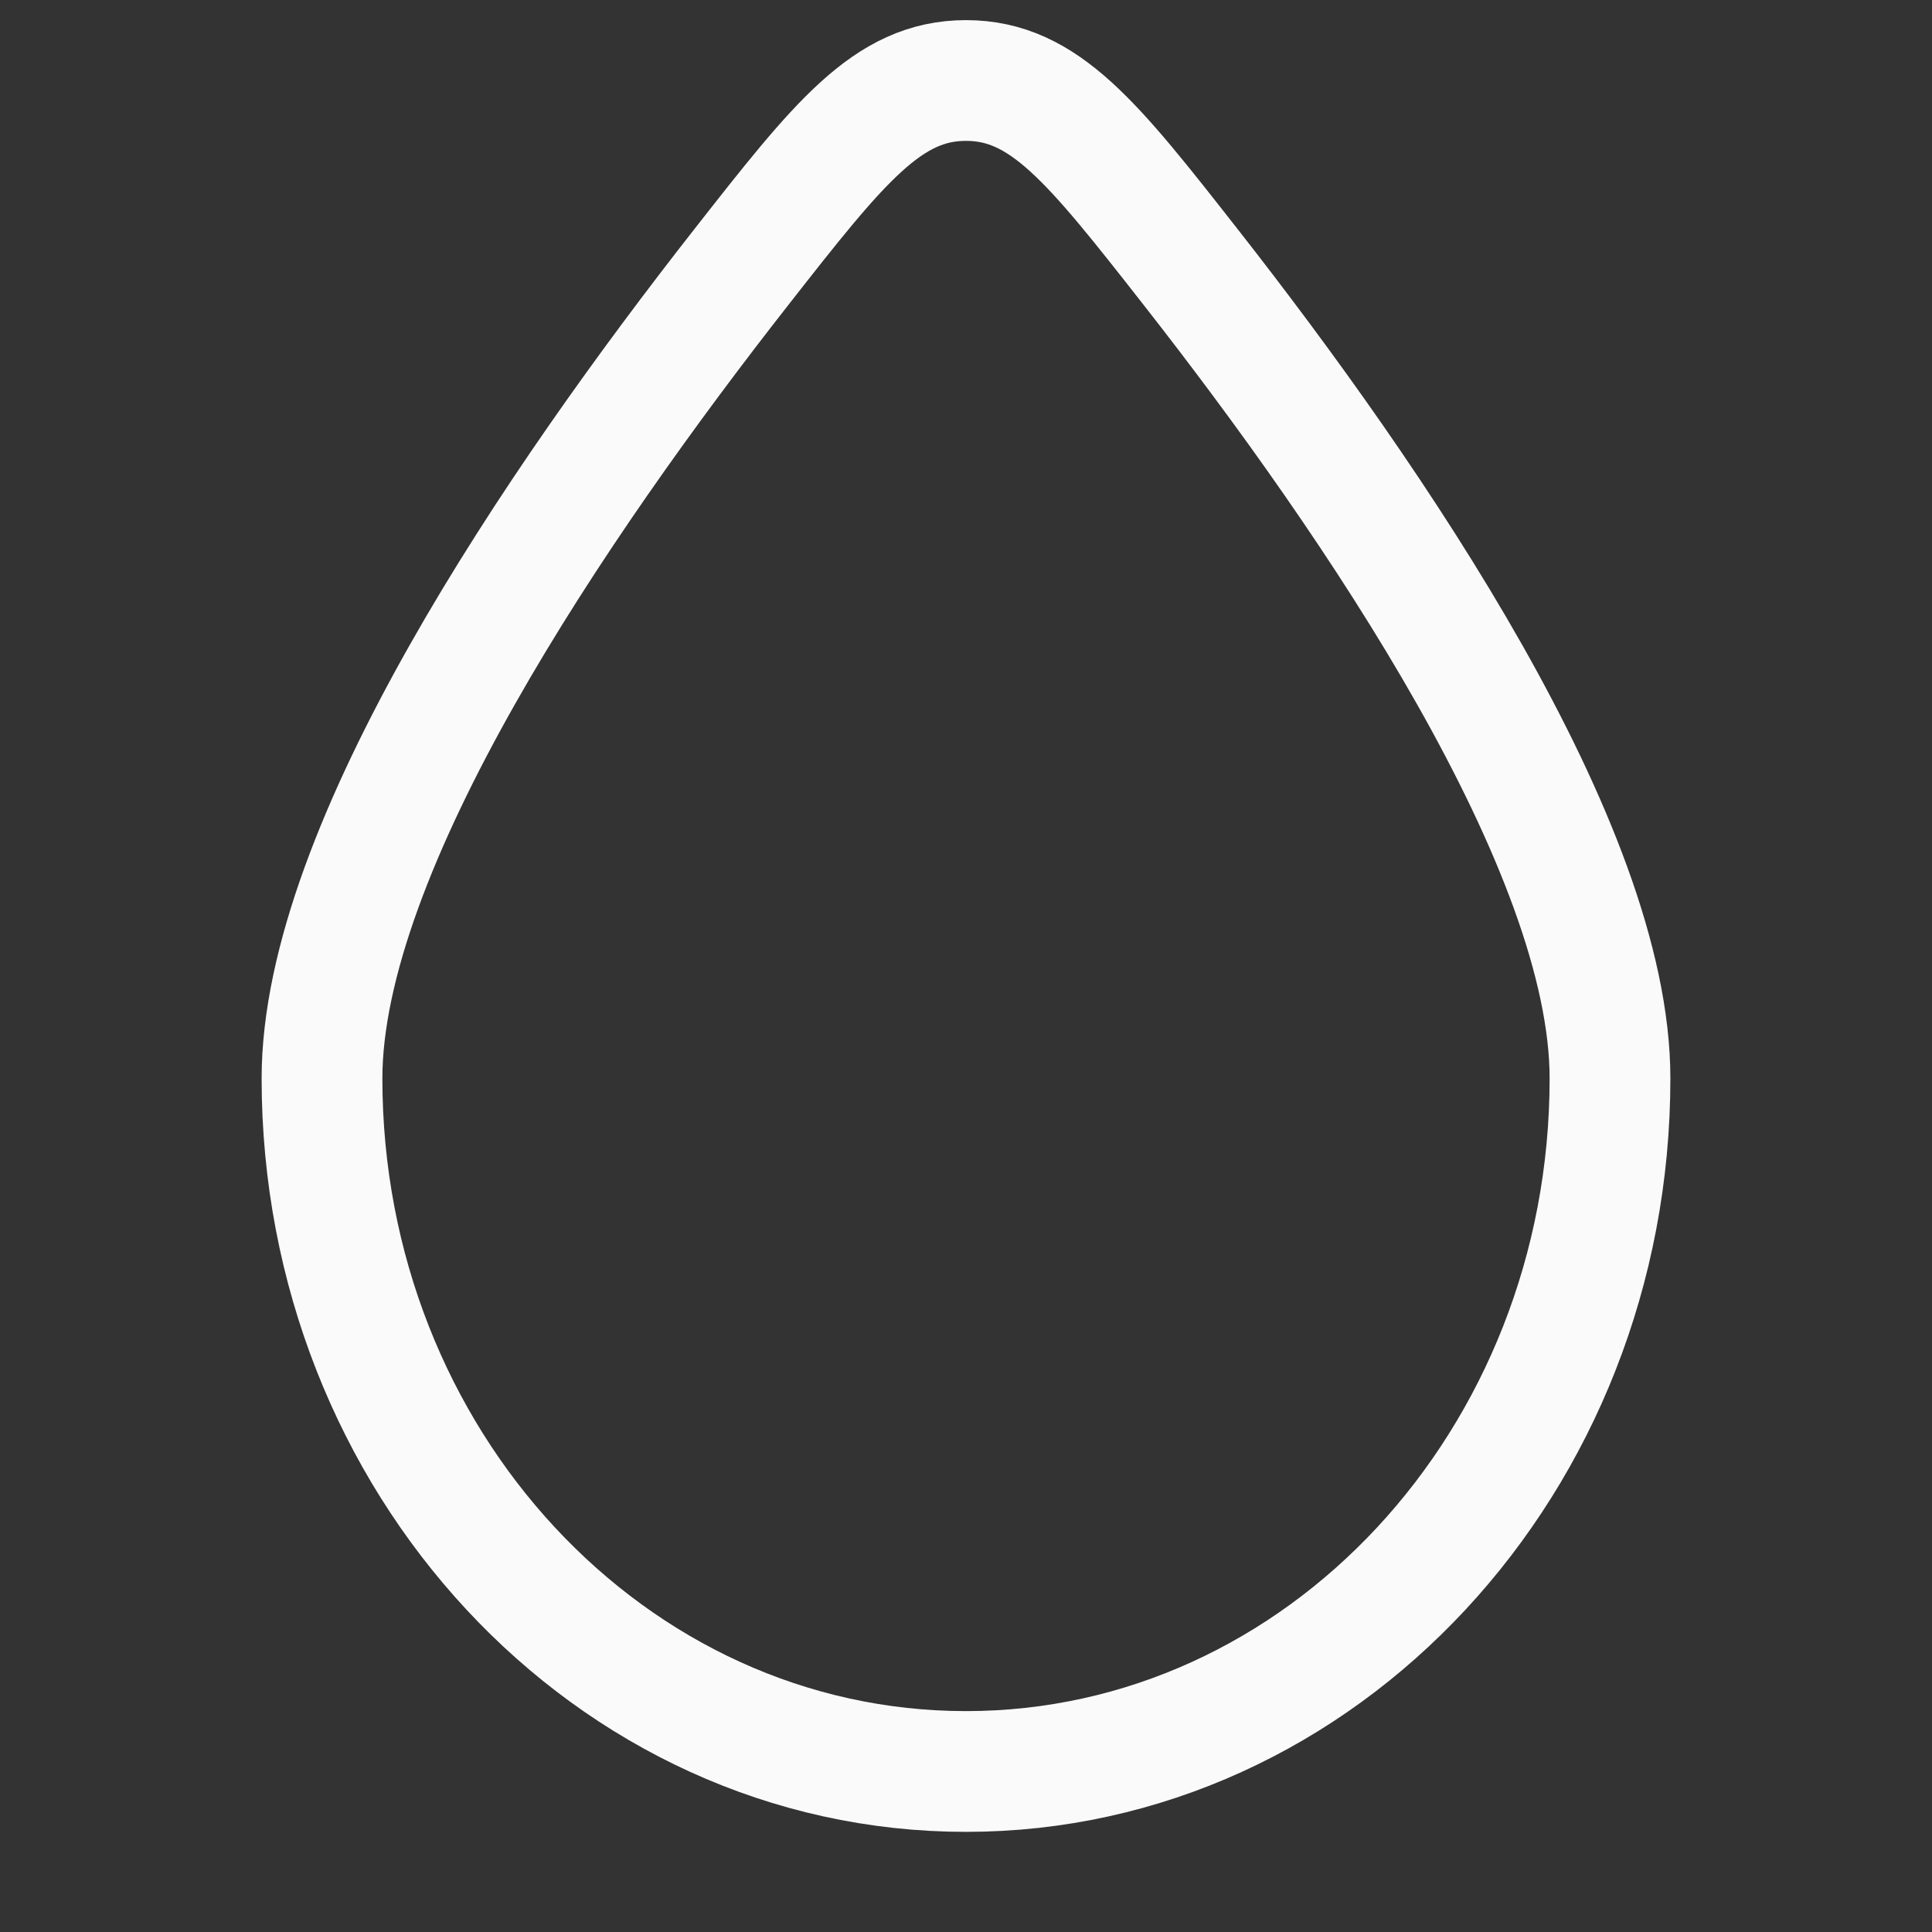 <svg width="24" height="24" viewBox="0 0 24 24" fill="none" xmlns="http://www.w3.org/2000/svg">
<rect x="0" y="0" width="24" height="24" fill="#333333" stroke="none"/>
<path d="M4 13.397C4 10.53 6.909 6.25 9.219 3.305C10.424 1.768 11.027 1 12 1C12.973 1 13.576 1.768 14.781 3.305C17.09 6.25 20 10.53 20 13.397C20 18.151 16.418 22.006 12 22.006C7.582 22.006 4 18.151 4 13.397Z" stroke="#FAFAFA" stroke-width="1.5"/>
</svg>
